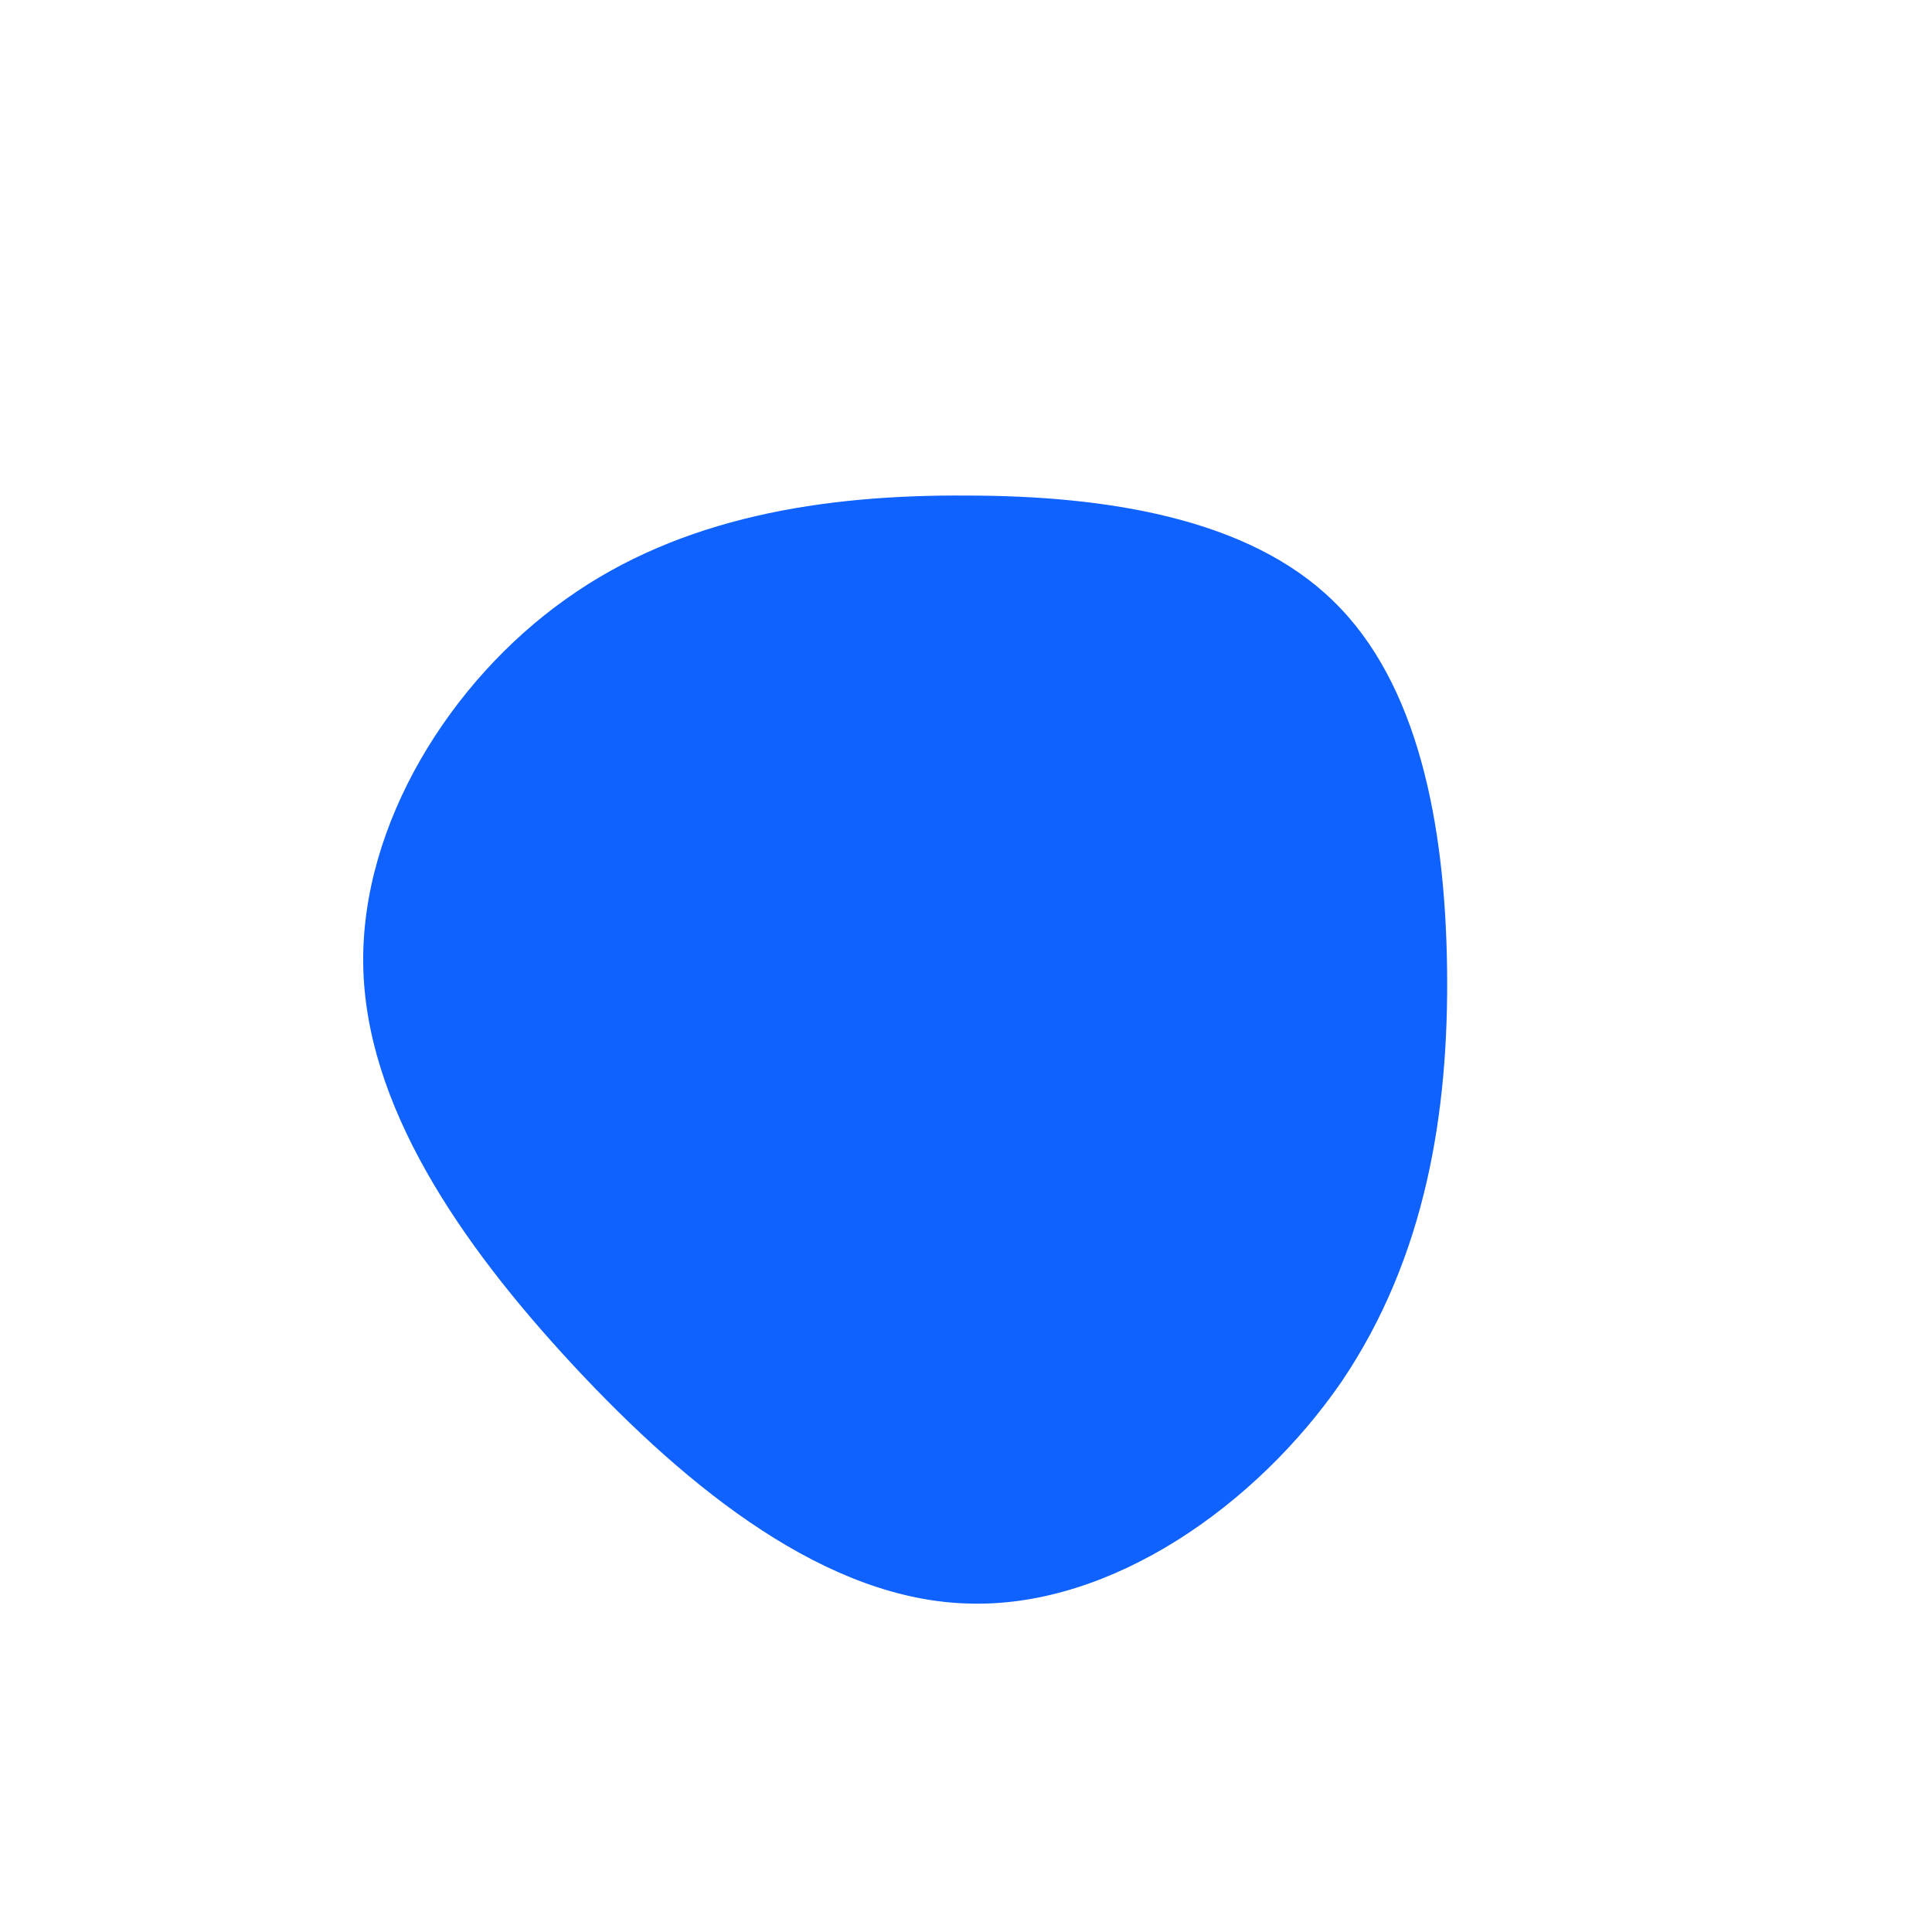 <?xml version="1.0" standalone="no"?>
<svg viewBox="0 0 200 200" xmlns="http://www.w3.org/2000/svg">
  <path fill="#0F62FE" d="M38,-37.8C46.8,-29.3,49.6,-14.7,49.8,0.2C50,15.1,47.6,30.1,38.9,43C30.1,55.8,15.1,66.4,0.4,66C-14.3,65.7,-28.6,54.3,-40.6,41.4C-52.5,28.6,-62.2,14.3,-62.4,-0.2C-62.6,-14.7,-53.4,-29.5,-41.4,-38C-29.5,-46.5,-14.7,-48.8,0,-48.7C14.7,-48.7,29.3,-46.3,38,-37.8Z" transform="translate(100 100)" />
</svg>
